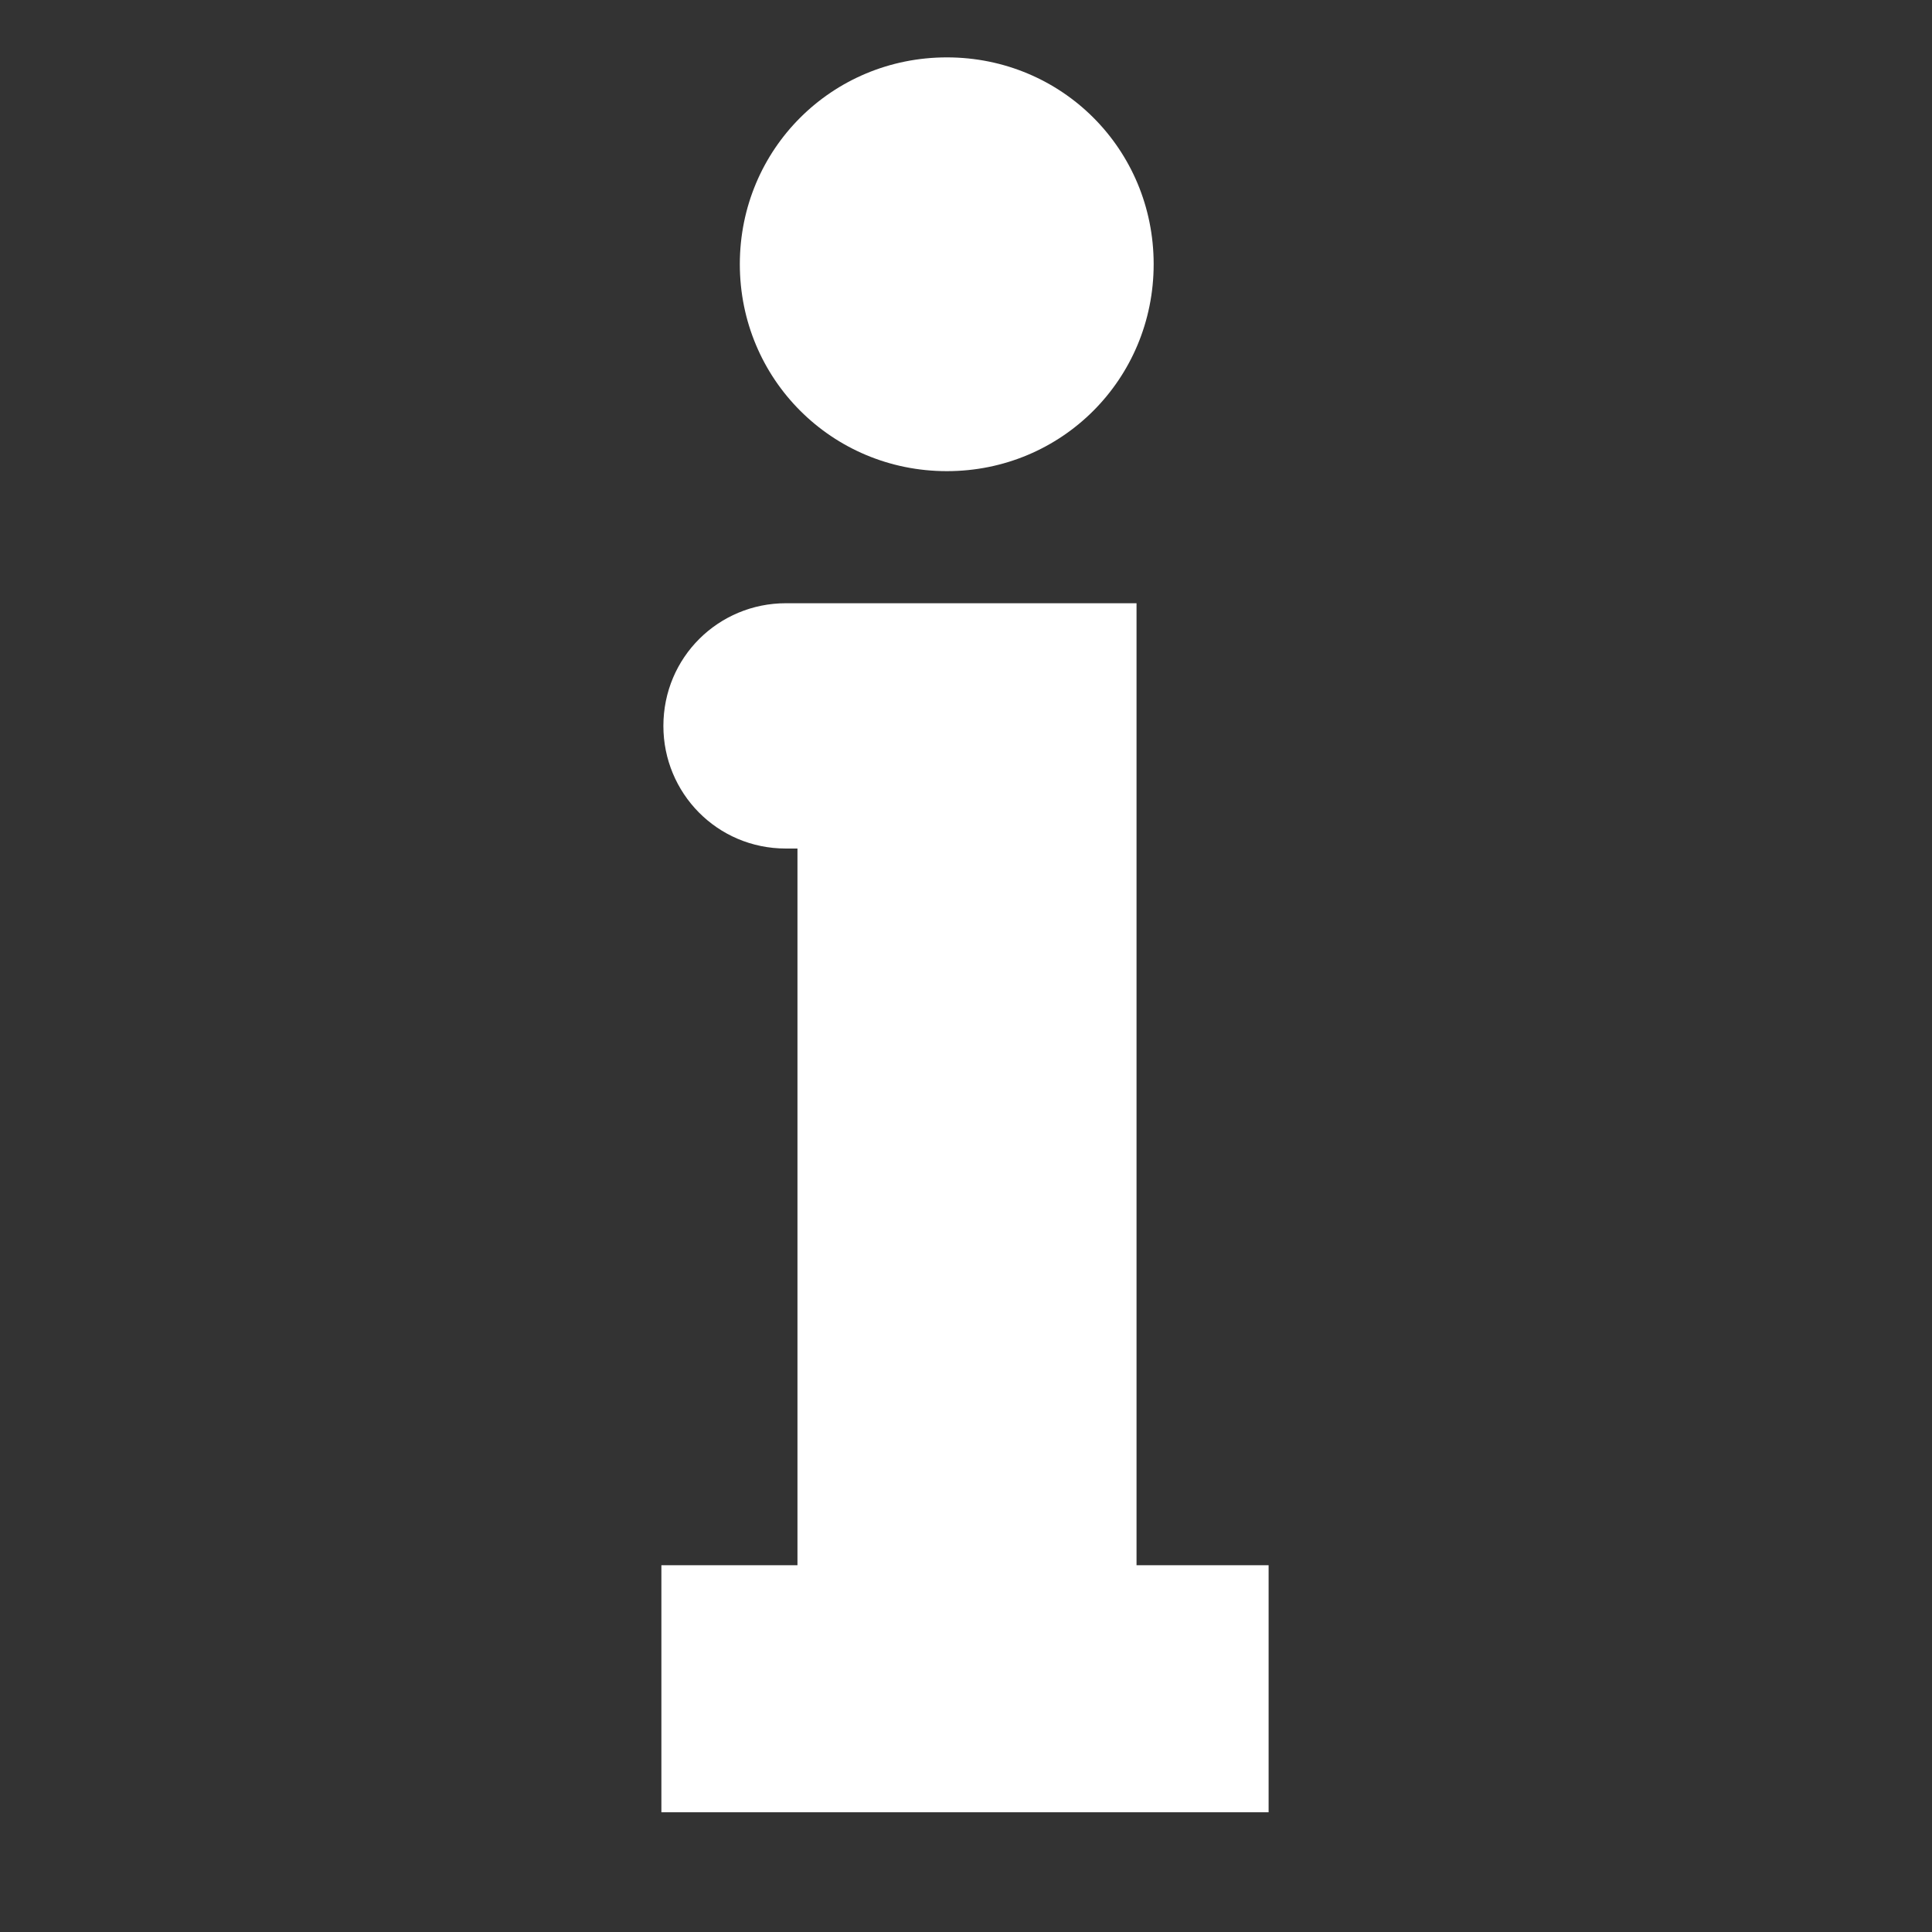 <svg xmlns="http://www.w3.org/2000/svg" xmlns:xlink="http://www.w3.org/1999/xlink" width="40" zoomAndPan="magnify" viewBox="0 0 30 30" height="40" preserveAspectRatio="xMidYMid meet" version="1.0"><rect x="0" y="0" width="30" height="30" fill="#333333" stroke="none"/><defs><clipPath id="a72e26ce35"><path d="M 10.266 0.891 L 19.699 0.891 L 19.699 28.469 L 10.266 28.469 Z M 10.266 0.891 " clip-rule="nonzero"/></clipPath></defs><g clip-path="url(#a72e26ce35)"><path fill="#ffffff" d="M 17.648 24.305 L 19.73 24.305 L 19.73 28.141 L 10.27 28.141 L 10.27 24.305 L 12.383 24.305 L 12.383 13.176 L 12.203 13.176 C 11.133 13.176 10.301 12.312 10.301 11.273 C 10.301 10.203 11.16 9.367 12.203 9.367 L 17.648 9.367 Z M 14.703 7.316 C 16.488 7.316 17.914 5.887 17.914 4.102 C 17.914 2.316 16.488 0.891 14.703 0.891 C 12.918 0.891 11.488 2.316 11.488 4.102 C 11.488 5.887 12.918 7.316 14.703 7.316 Z M 14.703 7.316 " fill-opacity="1" fill-rule="nonzero"/></g></svg>